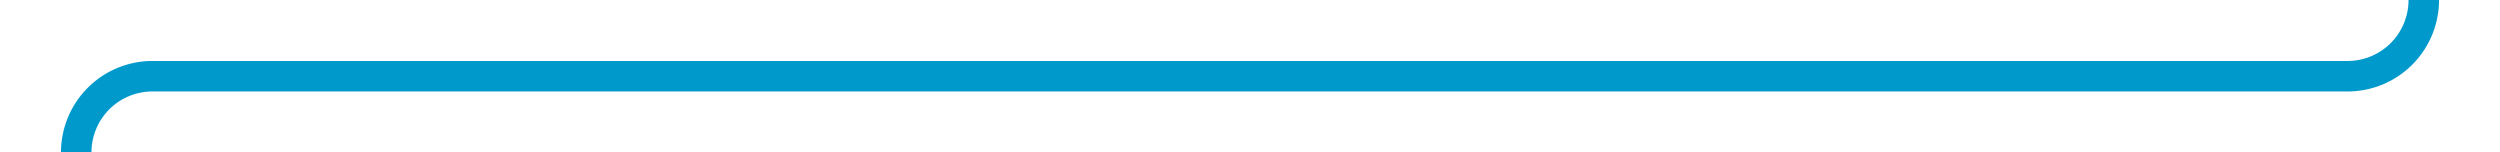 ﻿<?xml version="1.0" encoding="utf-8"?>
<svg version="1.1" xmlns:xlink="http://www.w3.org/1999/xlink" width="164px" height="10px" preserveAspectRatio="xMinYMid meet" viewBox="1509 246  164 8" xmlns="http://www.w3.org/2000/svg">
  <path d="M 1668 219  L 1668 245  A 5 5 0 0 1 1663 250 L 1519 250  A 5 5 0 0 0 1514 255 L 1514 283  " stroke-width="2" stroke="#0099cc" fill="none" />
  <path d="M 1506.4 282  L 1514 289  L 1521.6 282  L 1506.4 282  Z " fill-rule="nonzero" fill="#0099cc" stroke="none" />
</svg>